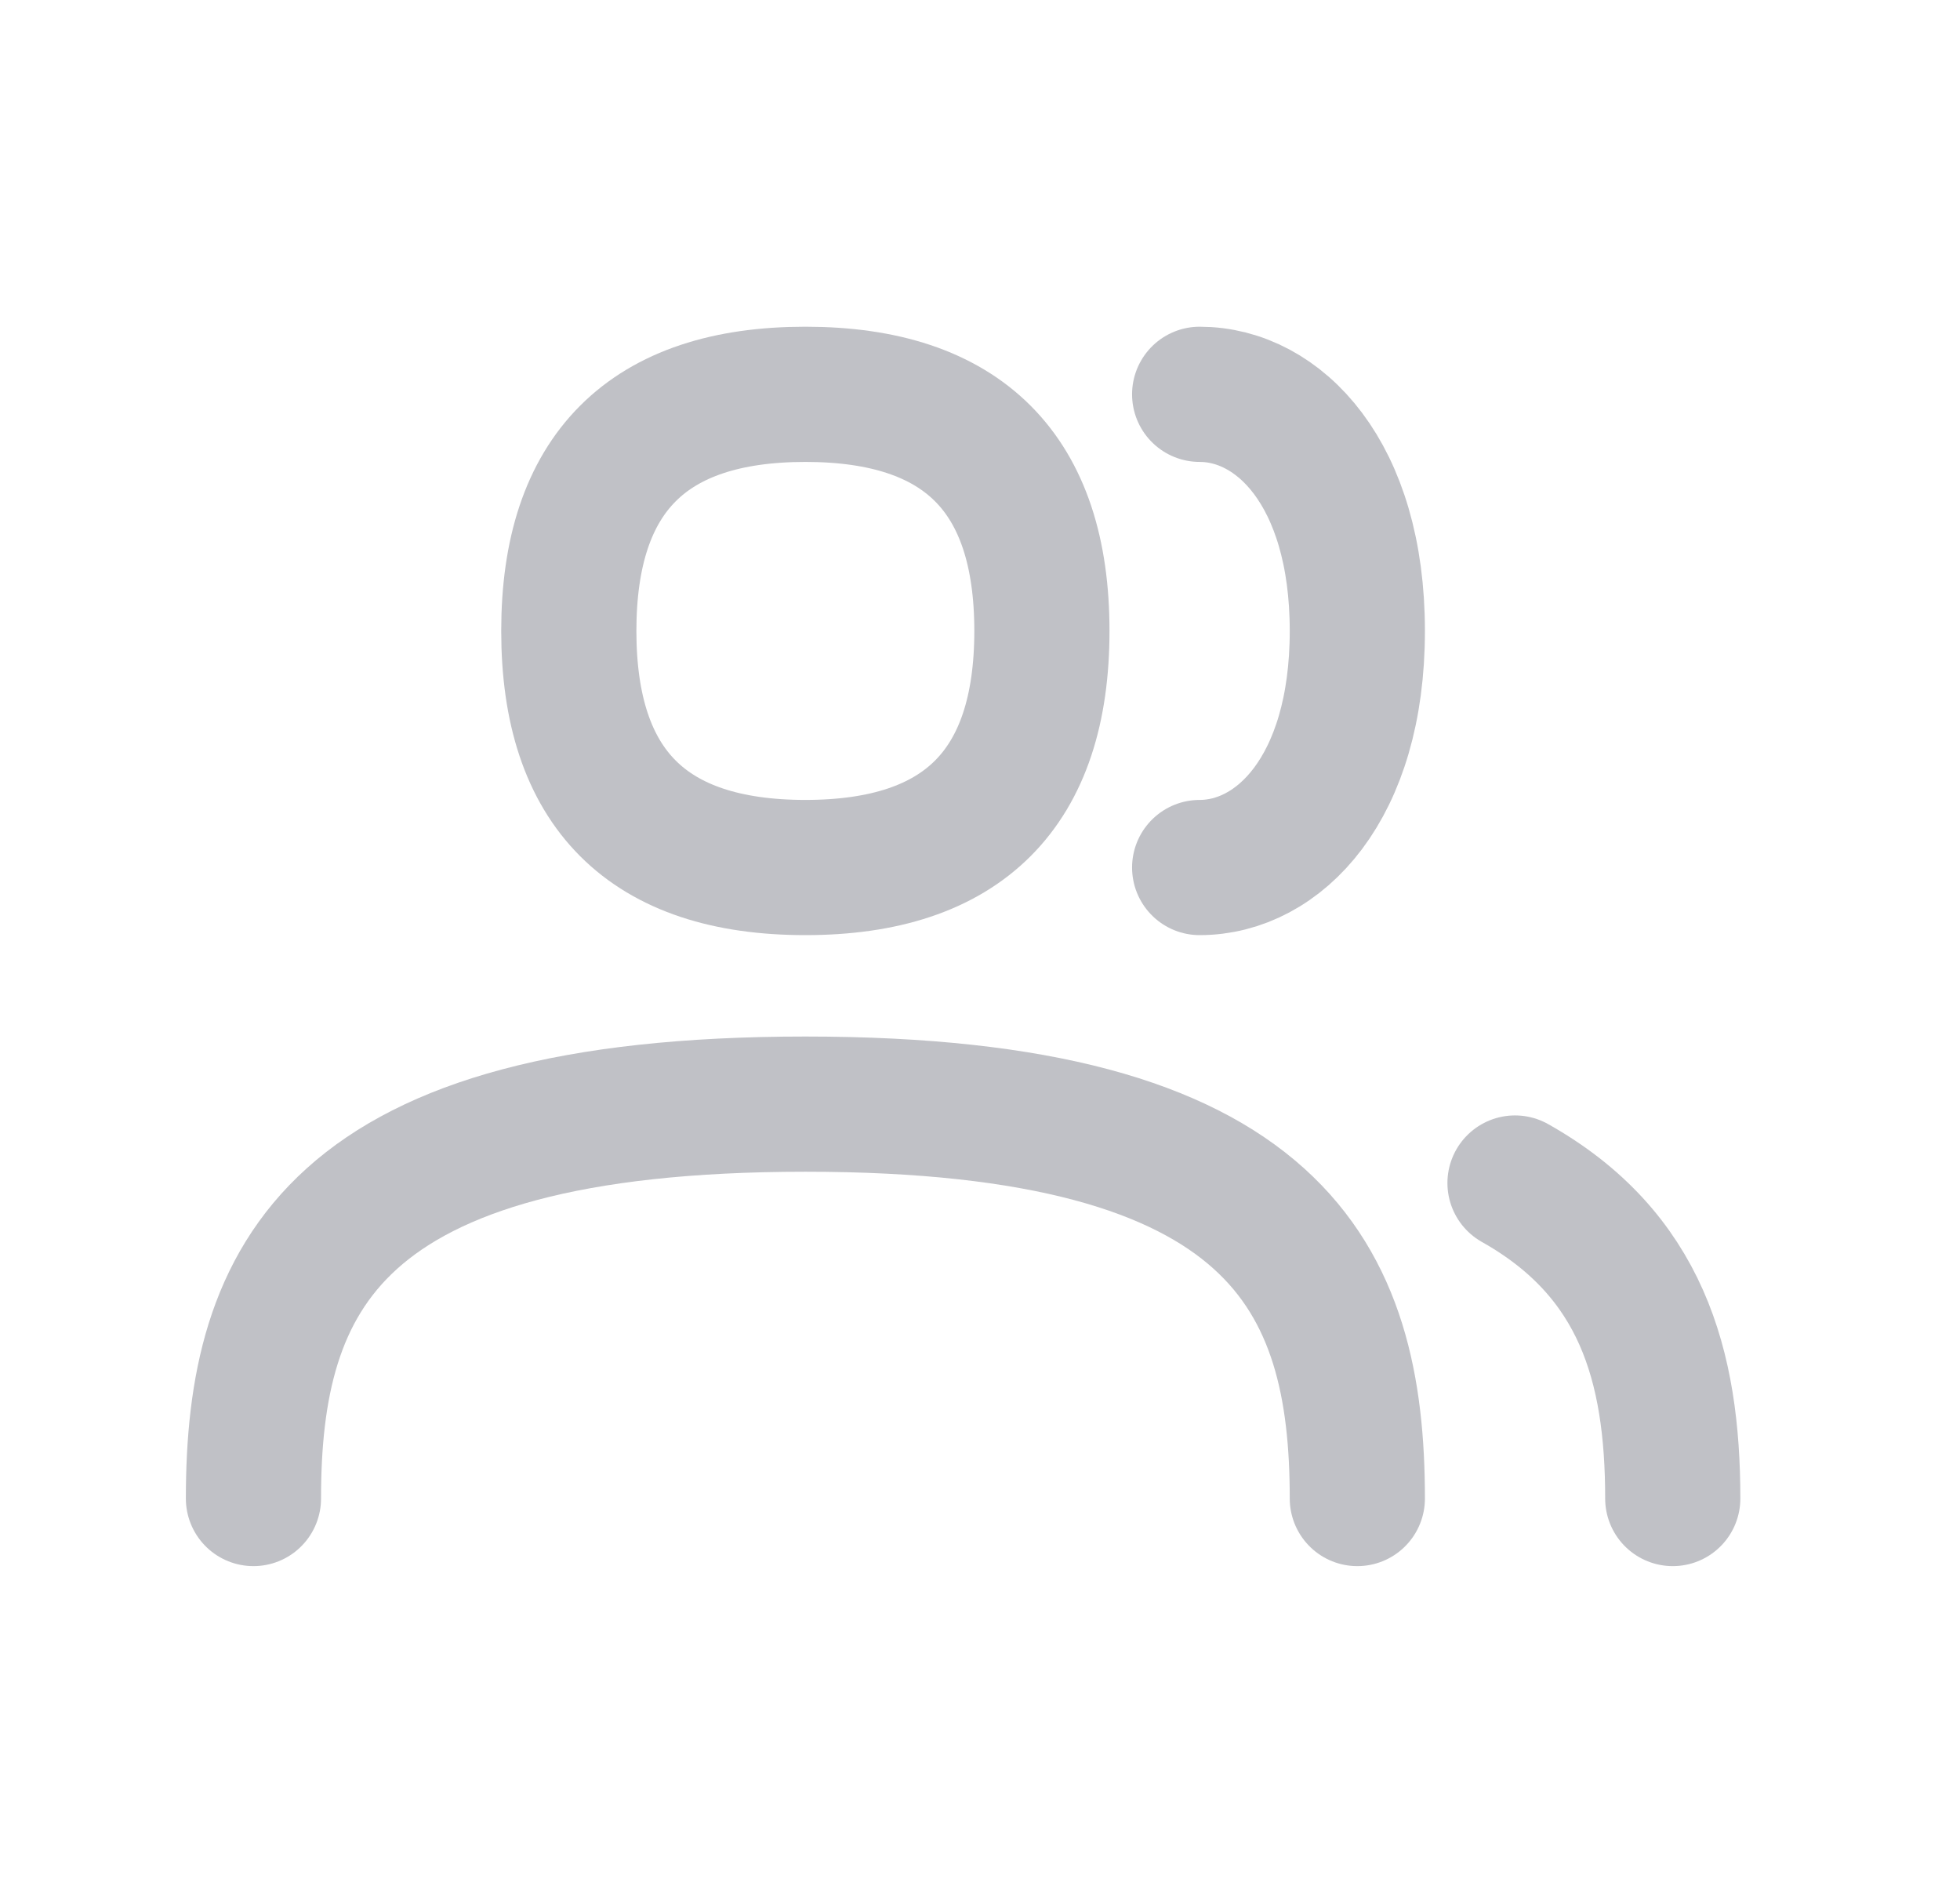 <svg width="29" height="28" viewBox="0 0 29 28" fill="none" xmlns="http://www.w3.org/2000/svg">
<path fill-rule="evenodd" clip-rule="evenodd" d="M11.916 12.833C9.583 12.833 8.416 11.667 8.416 9.333C8.416 7 9.583 5.833 11.916 5.833C14.25 5.833 15.416 7 15.416 9.333C15.416 11.667 14.25 12.833 11.916 12.833Z" stroke="#C0C1C6" stroke-width="2" stroke-linecap="round" stroke-linejoin="round"/>
<path d="M3.75 22.167C3.75 18.9 4.917 16.333 11.917 16.333C18.917 16.333 20.083 18.9 20.083 22.167" stroke="#C0C1C6" stroke-width="2" stroke-linecap="round" stroke-linejoin="round"/>
<path d="M17.75 5.833C18.917 5.833 20.083 7 20.083 9.333C20.083 11.667 18.917 12.833 17.75 12.833" stroke="#C0C1C6" stroke-width="2" stroke-linecap="round" stroke-linejoin="round"/>
<path d="M22.416 17.5C24.285 18.551 24.75 20.198 24.75 22.167" stroke="#C0C1C6" stroke-width="2" stroke-linecap="round" stroke-linejoin="round"/>
</svg>
